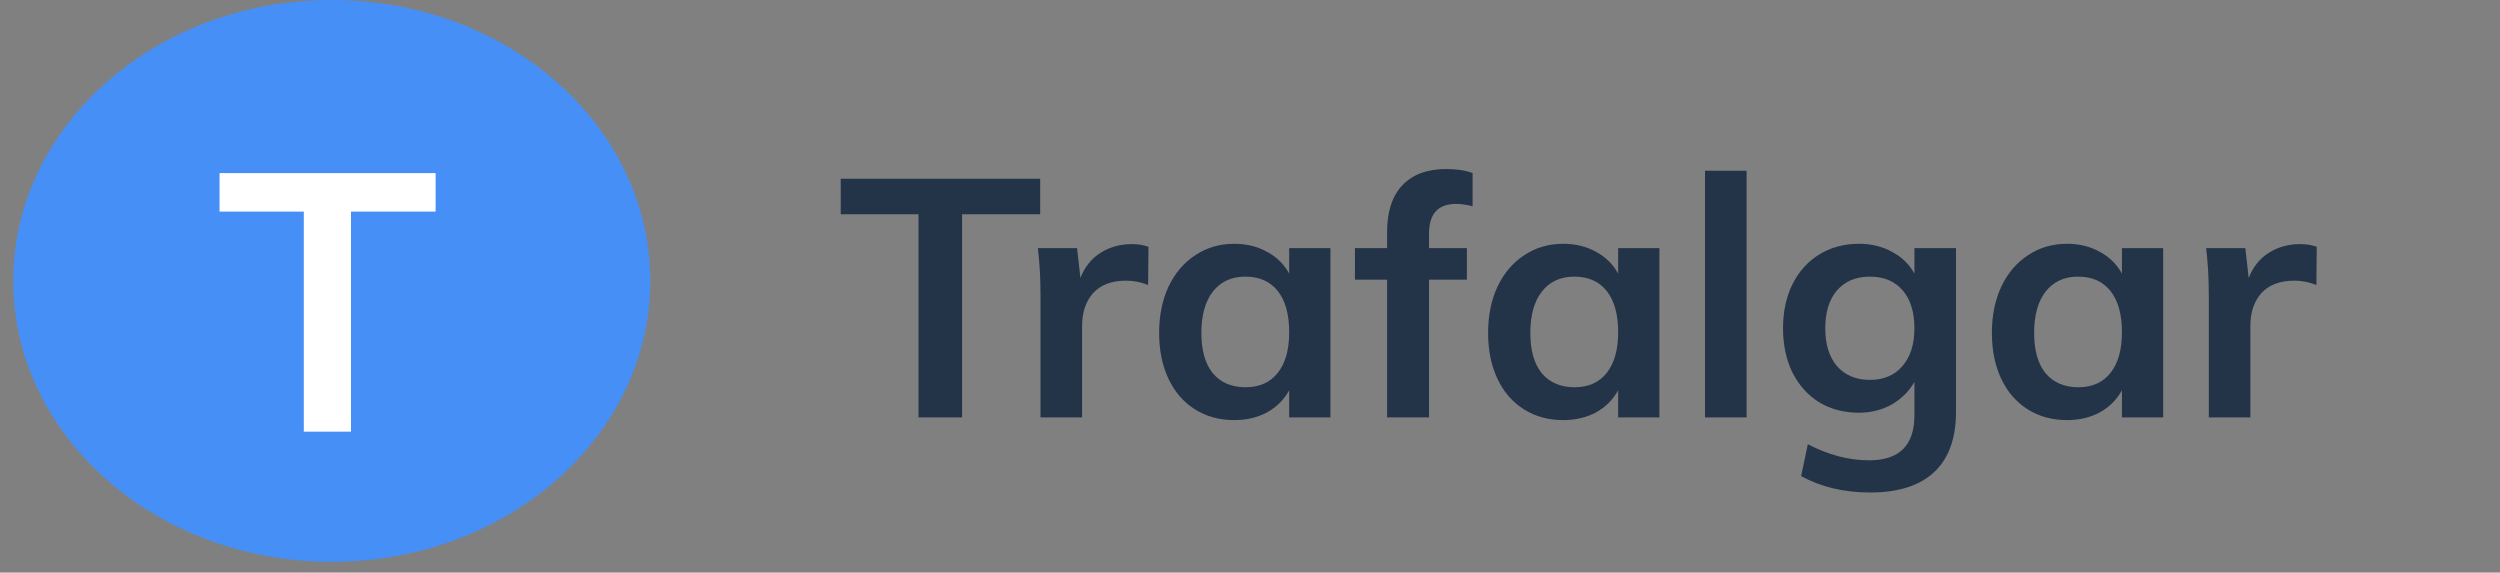 <svg width="179" height="41" viewBox="0 0 179 41" fill="none" xmlns="http://www.w3.org/2000/svg">
<rect x="0" y="0" width="179" height="41" fill="#808080" stroke="none"/>
<path d="M65.765 15.343H60.197V12.799H74.477V15.343H68.885V29.887H65.765V15.343ZM81.029 17.479C81.493 17.479 81.894 17.543 82.23 17.671L82.206 20.407C81.694 20.199 81.165 20.095 80.621 20.095C79.597 20.095 78.814 20.391 78.269 20.983C77.742 21.575 77.478 22.359 77.478 23.335V29.887H74.501V21.199C74.501 19.919 74.438 18.775 74.309 17.767H77.118L77.358 19.903C77.662 19.119 78.141 18.519 78.797 18.103C79.454 17.687 80.198 17.479 81.029 17.479ZM95.258 17.767V29.887H92.306V27.943C91.938 28.615 91.41 29.143 90.722 29.527C90.034 29.895 89.25 30.079 88.37 30.079C87.314 30.079 86.378 29.823 85.562 29.311C84.746 28.799 84.114 28.071 83.666 27.127C83.218 26.183 82.994 25.087 82.994 23.839C82.994 22.591 83.218 21.487 83.666 20.527C84.13 19.551 84.77 18.799 85.586 18.271C86.402 17.727 87.33 17.455 88.37 17.455C89.25 17.455 90.034 17.647 90.722 18.031C91.41 18.399 91.938 18.919 92.306 19.591V17.767H95.258ZM89.186 27.727C90.178 27.727 90.946 27.383 91.49 26.695C92.034 26.007 92.306 25.039 92.306 23.791C92.306 22.511 92.034 21.527 91.49 20.839C90.946 20.151 90.17 19.807 89.162 19.807C88.17 19.807 87.394 20.167 86.834 20.887C86.29 21.591 86.018 22.575 86.018 23.839C86.018 25.087 86.29 26.047 86.834 26.719C87.394 27.391 88.178 27.727 89.186 27.727ZM104.261 14.599C102.965 14.599 102.317 15.311 102.317 16.735V17.767H105.029V20.023H102.317V29.887H99.317V20.023H97.013V17.767H99.317V16.591C99.317 15.151 99.677 14.047 100.397 13.279C101.133 12.495 102.181 12.103 103.541 12.103C104.293 12.103 104.925 12.199 105.437 12.391V14.767C104.989 14.655 104.597 14.599 104.261 14.599ZM118.812 17.767V29.887H115.86V27.943C115.492 28.615 114.964 29.143 114.276 29.527C113.588 29.895 112.804 30.079 111.924 30.079C110.868 30.079 109.932 29.823 109.116 29.311C108.3 28.799 107.668 28.071 107.22 27.127C106.772 26.183 106.548 25.087 106.548 23.839C106.548 22.591 106.772 21.487 107.22 20.527C107.684 19.551 108.324 18.799 109.14 18.271C109.956 17.727 110.884 17.455 111.924 17.455C112.804 17.455 113.588 17.647 114.276 18.031C114.964 18.399 115.492 18.919 115.86 19.591V17.767H118.812ZM112.74 27.727C113.732 27.727 114.5 27.383 115.044 26.695C115.588 26.007 115.86 25.039 115.86 23.791C115.86 22.511 115.588 21.527 115.044 20.839C114.5 20.151 113.724 19.807 112.716 19.807C111.724 19.807 110.948 20.167 110.388 20.887C109.844 21.591 109.572 22.575 109.572 23.839C109.572 25.087 109.844 26.047 110.388 26.719C110.948 27.391 111.732 27.727 112.74 27.727ZM122.08 12.223H125.056V29.887H122.08V12.223ZM140.049 17.767V29.503C140.049 31.391 139.529 32.823 138.489 33.799C137.449 34.775 135.921 35.263 133.905 35.263C132.033 35.263 130.385 34.871 128.961 34.087L129.441 31.807C130.913 32.575 132.377 32.959 133.833 32.959C135.993 32.959 137.073 31.887 137.073 29.743V27.343C136.705 27.999 136.169 28.535 135.465 28.951C134.761 29.351 133.969 29.551 133.089 29.551C132.033 29.551 131.089 29.303 130.257 28.807C129.441 28.295 128.801 27.583 128.337 26.671C127.889 25.743 127.665 24.687 127.665 23.503C127.665 22.319 127.889 21.271 128.337 20.359C128.801 19.431 129.441 18.719 130.257 18.223C131.089 17.711 132.033 17.455 133.089 17.455C133.985 17.455 134.777 17.647 135.465 18.031C136.169 18.399 136.705 18.919 137.073 19.591V17.767H140.049ZM133.881 27.199C134.873 27.199 135.649 26.871 136.209 26.215C136.785 25.559 137.073 24.655 137.073 23.503C137.073 22.351 136.793 21.447 136.233 20.791C135.673 20.135 134.889 19.807 133.881 19.807C132.889 19.807 132.105 20.135 131.529 20.791C130.969 21.447 130.689 22.351 130.689 23.503C130.689 24.655 130.969 25.559 131.529 26.215C132.105 26.871 132.889 27.199 133.881 27.199ZM154.883 17.767V29.887H151.931V27.943C151.563 28.615 151.035 29.143 150.347 29.527C149.659 29.895 148.875 30.079 147.995 30.079C146.939 30.079 146.003 29.823 145.187 29.311C144.371 28.799 143.739 28.071 143.291 27.127C142.843 26.183 142.619 25.087 142.619 23.839C142.619 22.591 142.843 21.487 143.291 20.527C143.755 19.551 144.395 18.799 145.211 18.271C146.027 17.727 146.955 17.455 147.995 17.455C148.875 17.455 149.659 17.647 150.347 18.031C151.035 18.399 151.563 18.919 151.931 19.591V17.767H154.883ZM148.811 27.727C149.803 27.727 150.571 27.383 151.115 26.695C151.659 26.007 151.931 25.039 151.931 23.791C151.931 22.511 151.659 21.527 151.115 20.839C150.571 20.151 149.795 19.807 148.787 19.807C147.795 19.807 147.019 20.167 146.459 20.887C145.915 21.591 145.643 22.575 145.643 23.839C145.643 25.087 145.915 26.047 146.459 26.719C147.019 27.391 147.803 27.727 148.811 27.727ZM164.678 17.479C165.142 17.479 165.542 17.543 165.878 17.671L165.854 20.407C165.342 20.199 164.814 20.095 164.27 20.095C163.246 20.095 162.462 20.391 161.918 20.983C161.39 21.575 161.126 22.359 161.126 23.335V29.887H158.15V21.199C158.15 19.919 158.086 18.775 157.958 17.767H160.766L161.006 19.903C161.31 19.119 161.79 18.519 162.446 18.103C163.102 17.687 163.846 17.479 164.678 17.479Z" fill="#233348"/>
<ellipse cx="23.753" cy="20.114" rx="22.806" ry="20.114" fill="#458FF6"/>
<path d="M21.752 15.15H15.72V12.394H31.19V15.15H25.132V30.906H21.752V15.15Z" fill="white"/>
</svg>
